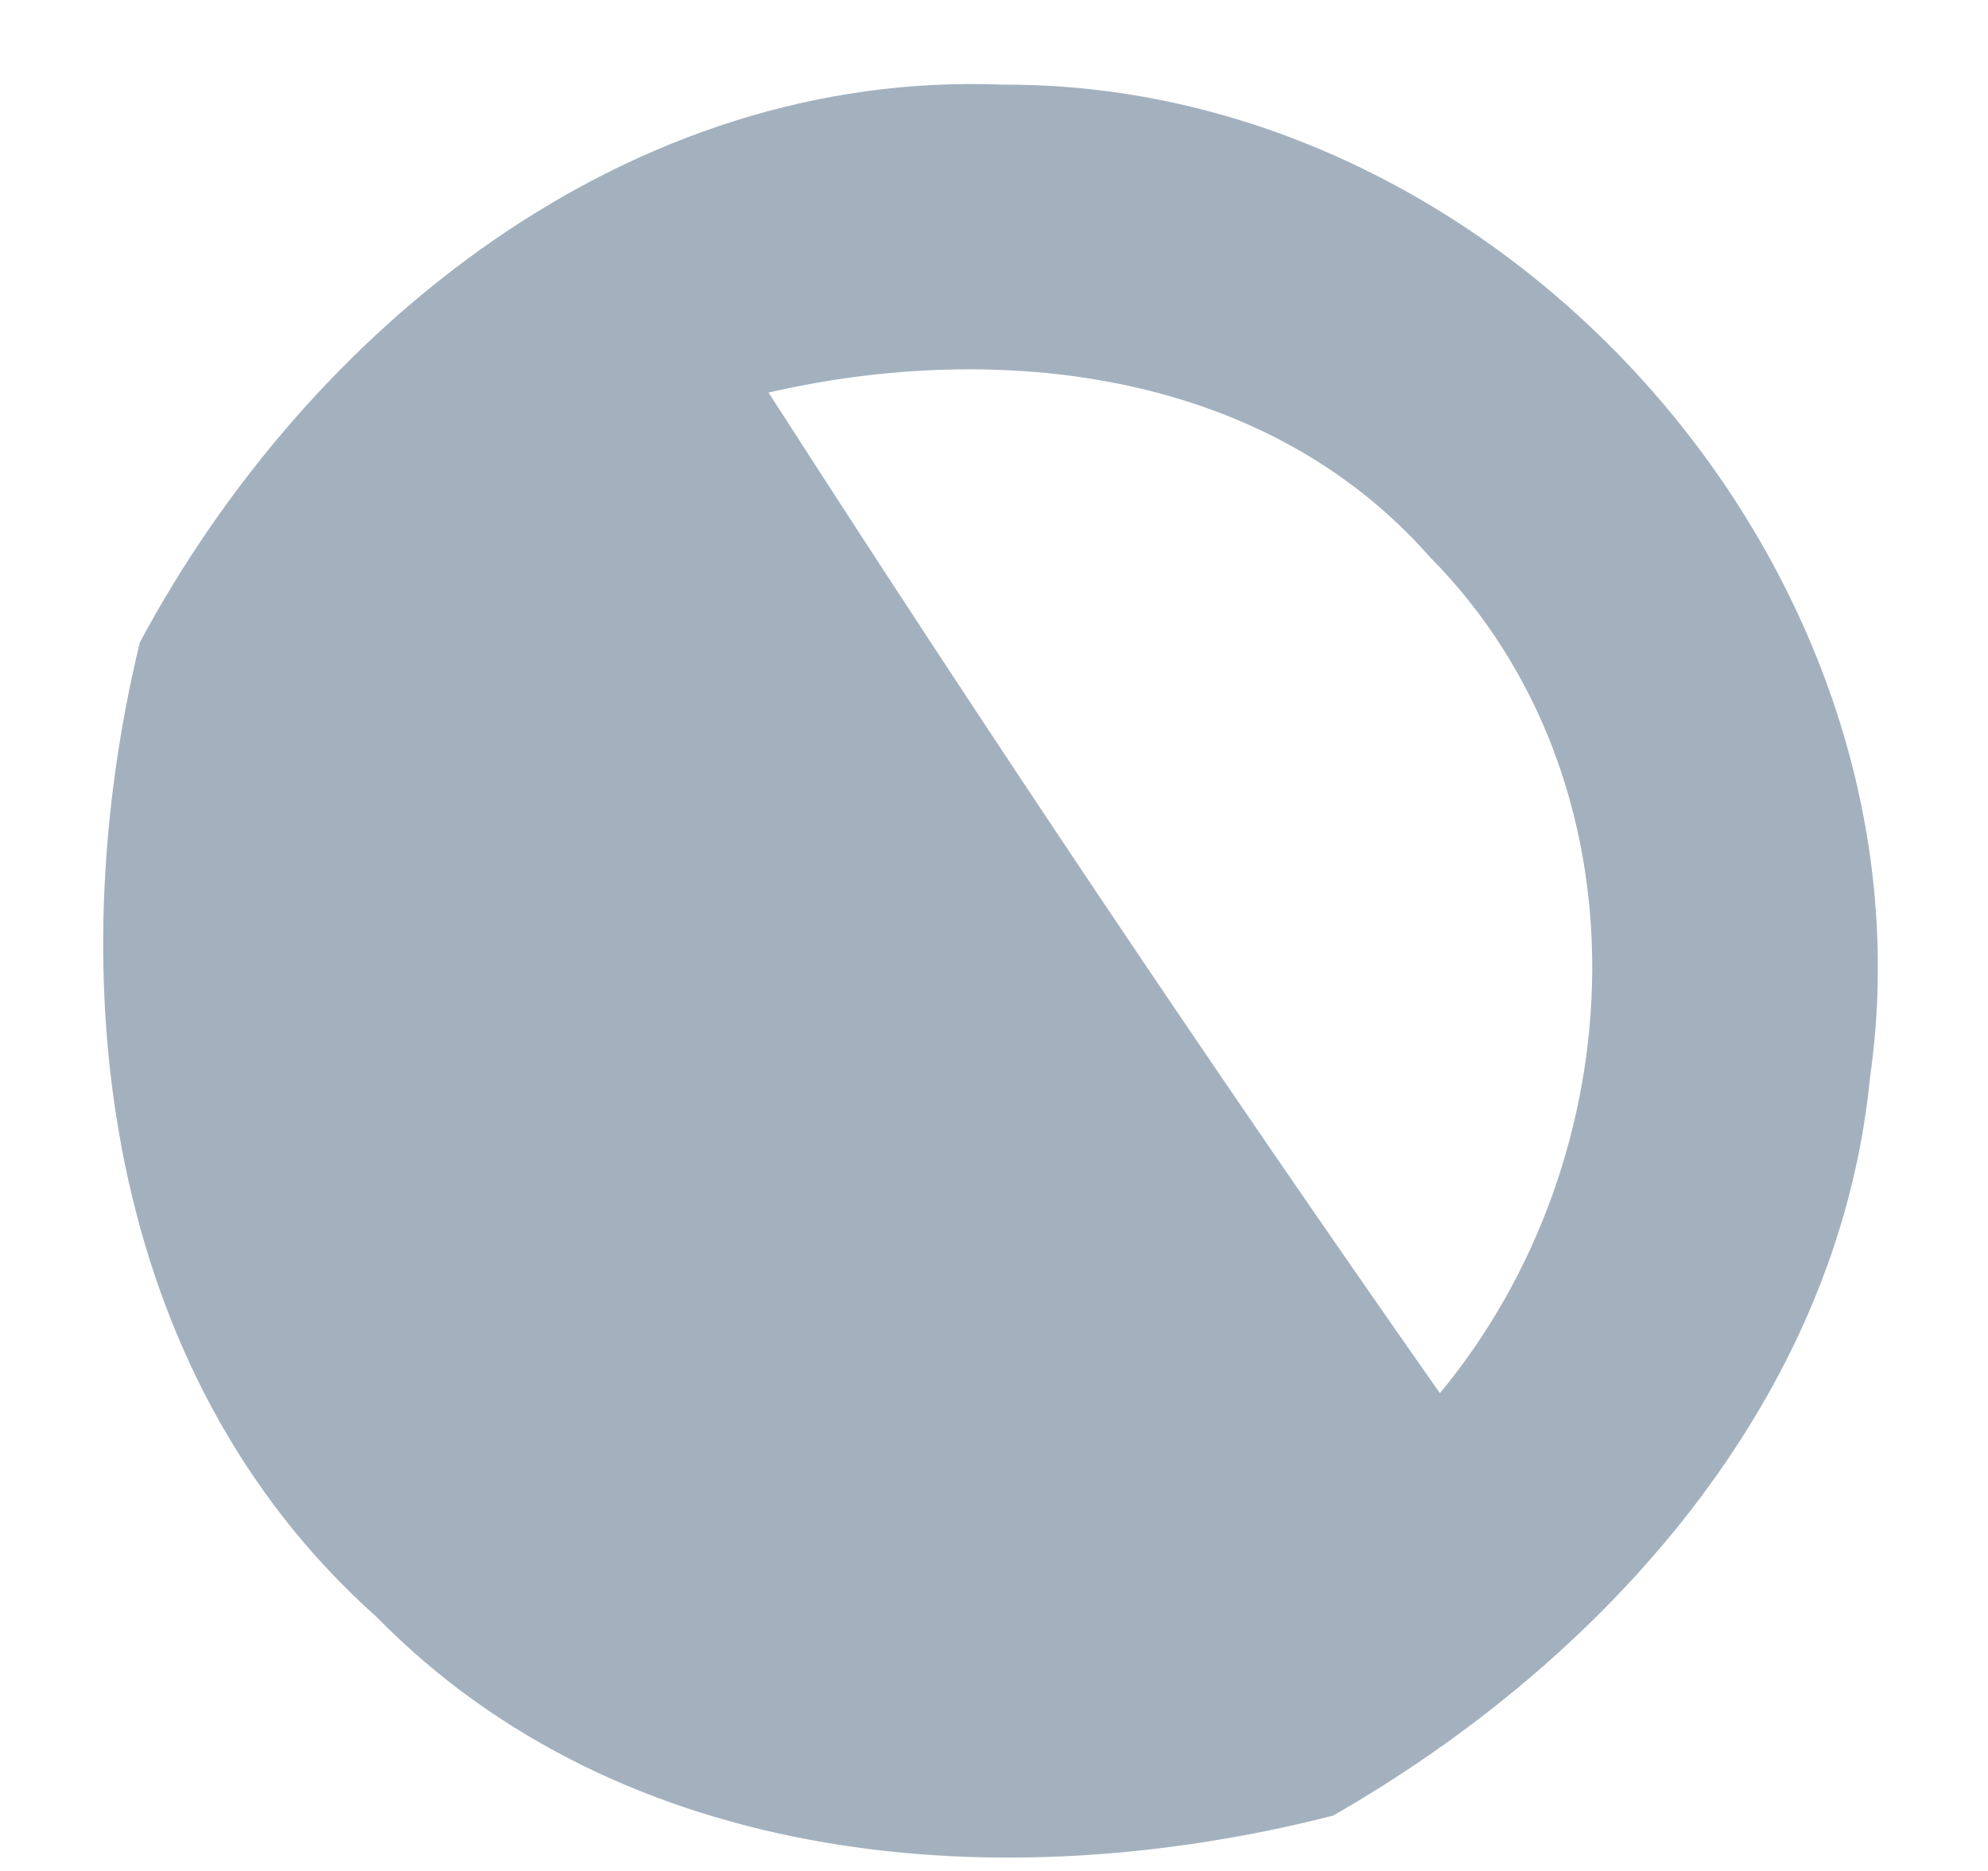 <svg xmlns="http://www.w3.org/2000/svg" xmlns:xlink="http://www.w3.org/1999/xlink" width="17" height="16" version="1.1"><g><path fill="#a3b1bf" fill-rule="nonzero" stroke="none" d="M 3.215 13.823 C 0.889 11.746 0.494 8.389 1.196 5.493 C 2.644 2.794 5.38 0.593 8.583 0.724 C 12.905 0.71 16.606 4.922 15.991 9.215 C 15.721 11.973 13.724 14.196 11.399 15.527 C 8.59 16.244 5.336 15.988 3.215 13.823 Z M 12.225 4.761 C 10.821 3.167 8.546 2.904 6.572 3.357 C 8.429 6.246 10.338 9.098 12.313 11.914 C 13.995 9.888 14.134 6.685 12.225 4.761 Z" transform="matrix(1 0 0 1 -454 -835 ) matrix(1 0 0 1 454 835 )"/></g></svg>